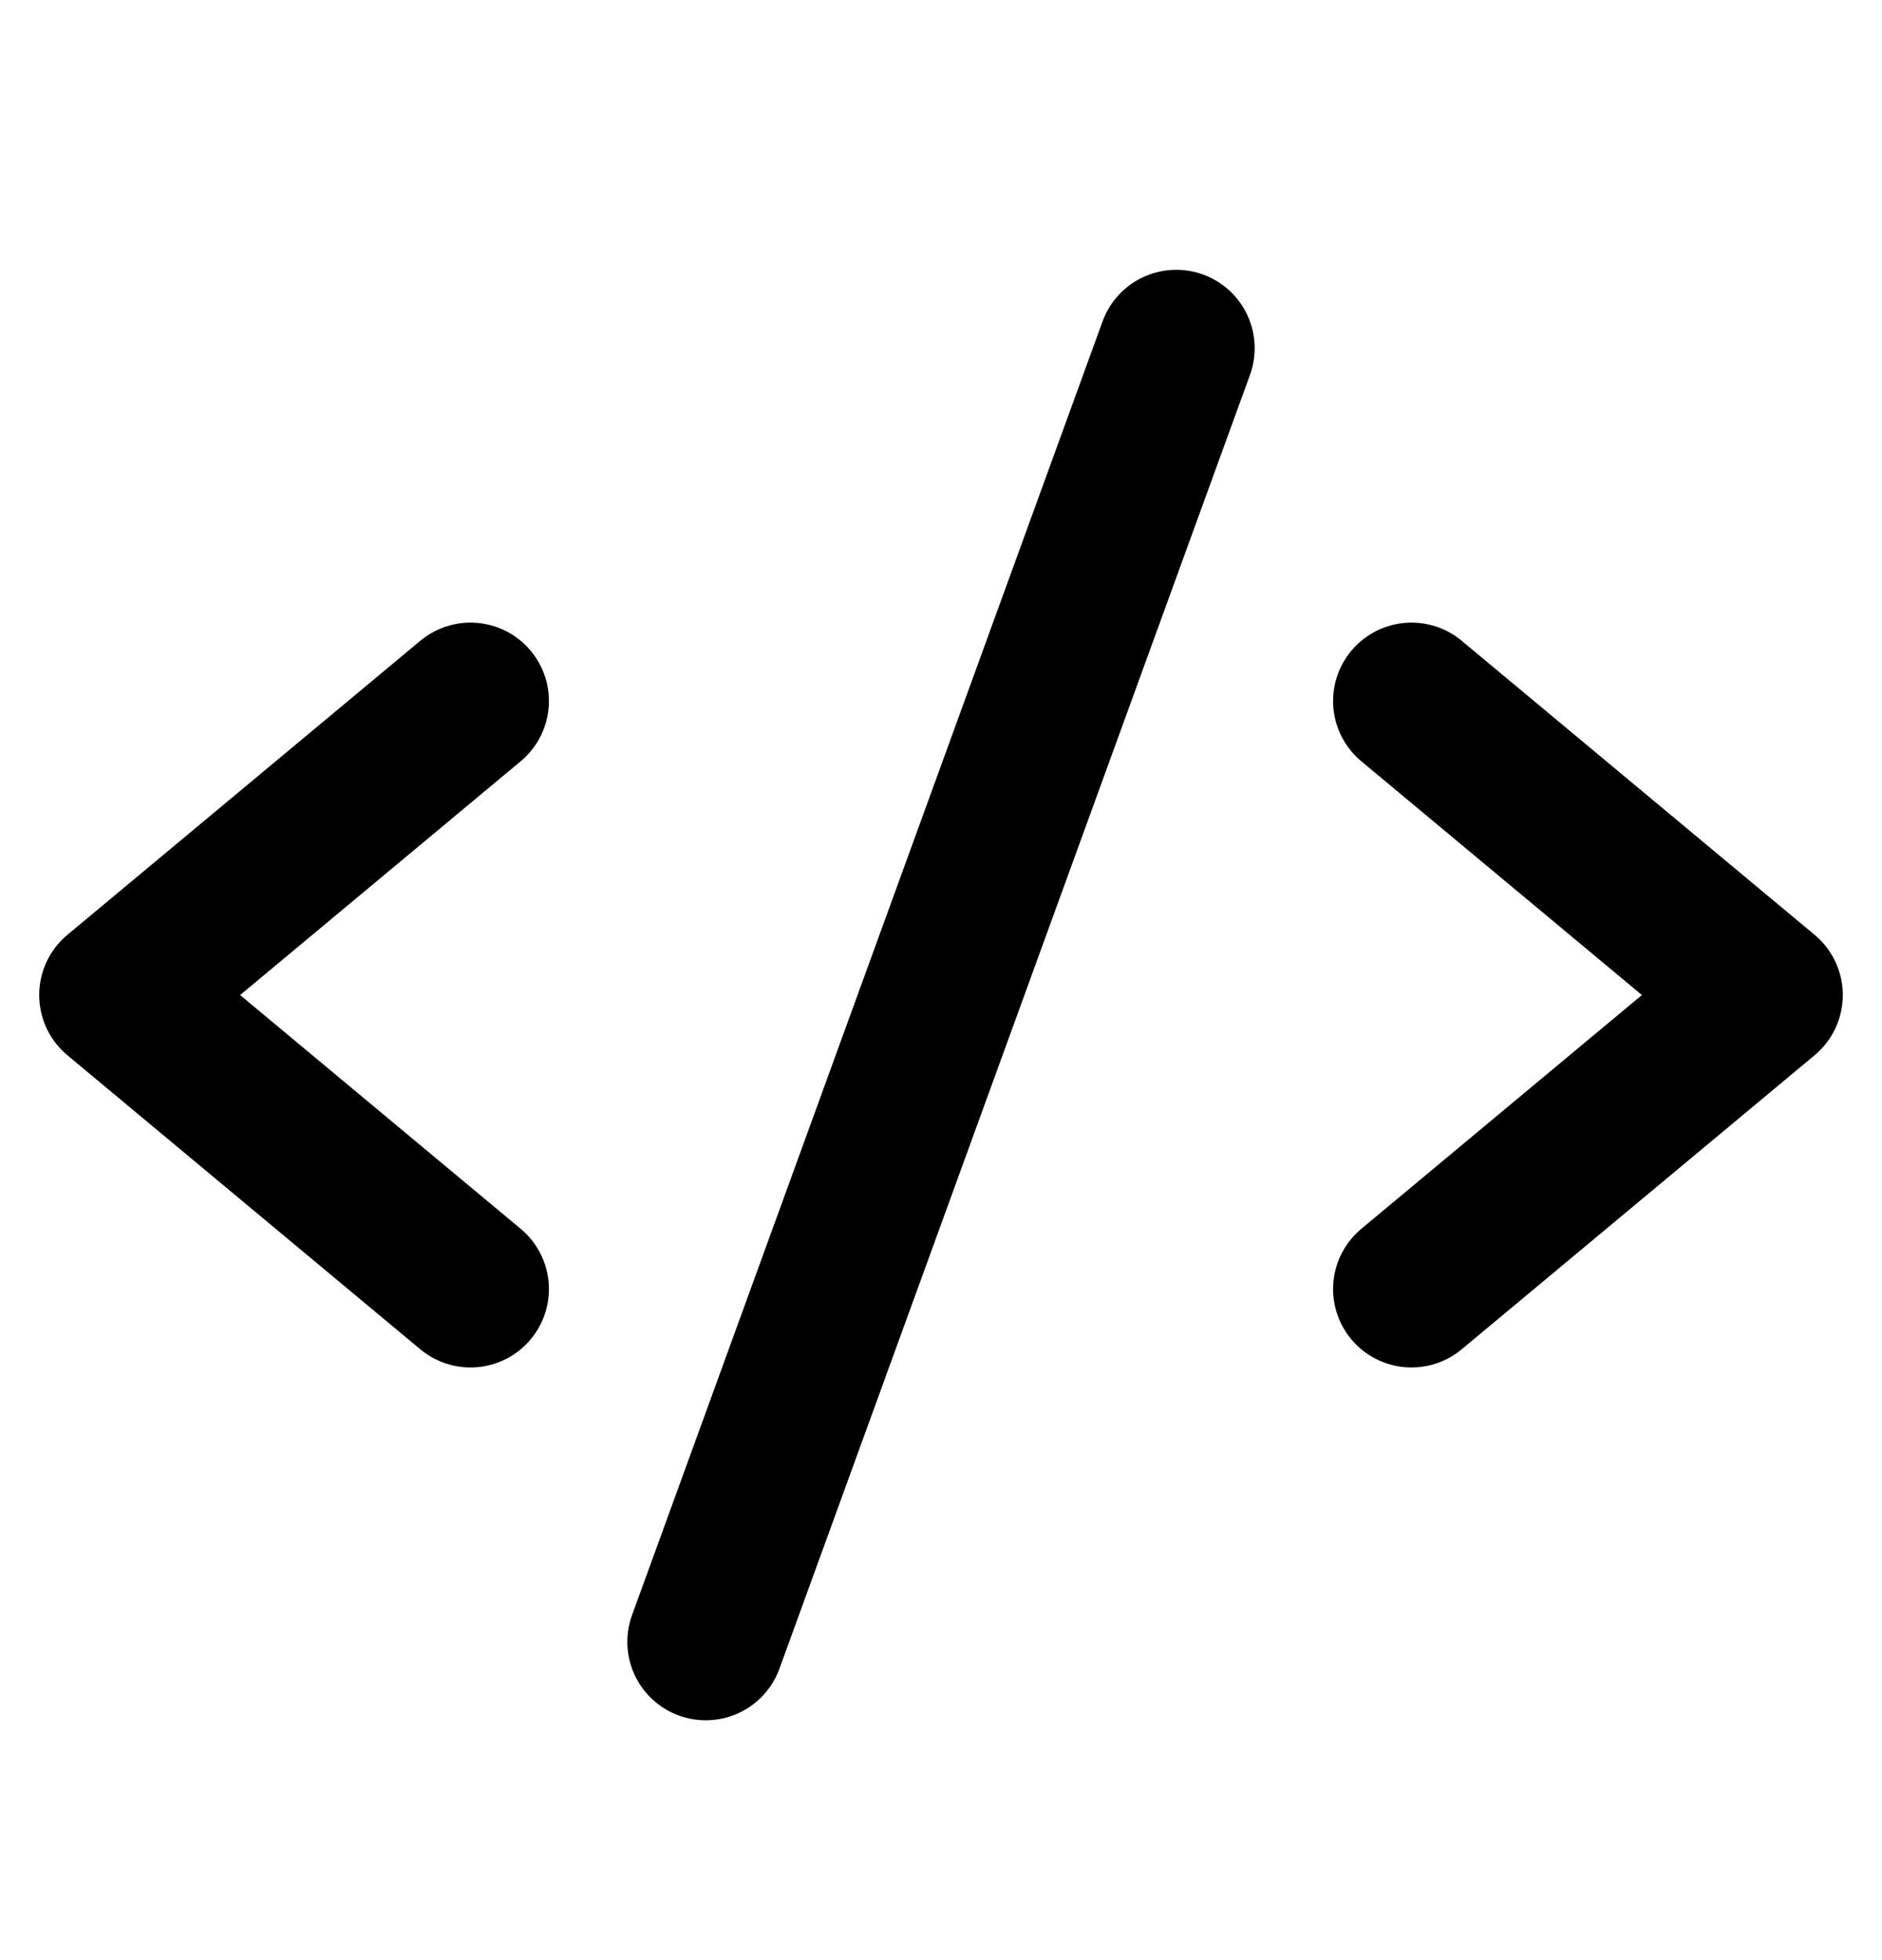 <svg xmlns="http://www.w3.org/2000/svg" width="100%" viewBox="0 0 24 25" fill="none" class="steps_card_icon" style="transform: translate3d(0px, 0px, 0px) scale3d(1, 1, 1) rotateX(0deg) rotateY(0deg) rotateZ(0deg) skew(0deg, 0deg); transform-style: preserve-3d;"><path d="M6 8.941L1.5 12.691L6 16.441M18 8.941L22.5 12.691L18 16.441M15 4.441L9 20.941" stroke="currentColor" stroke-width="2" stroke-linecap="round" stroke-linejoin="round"/></svg>